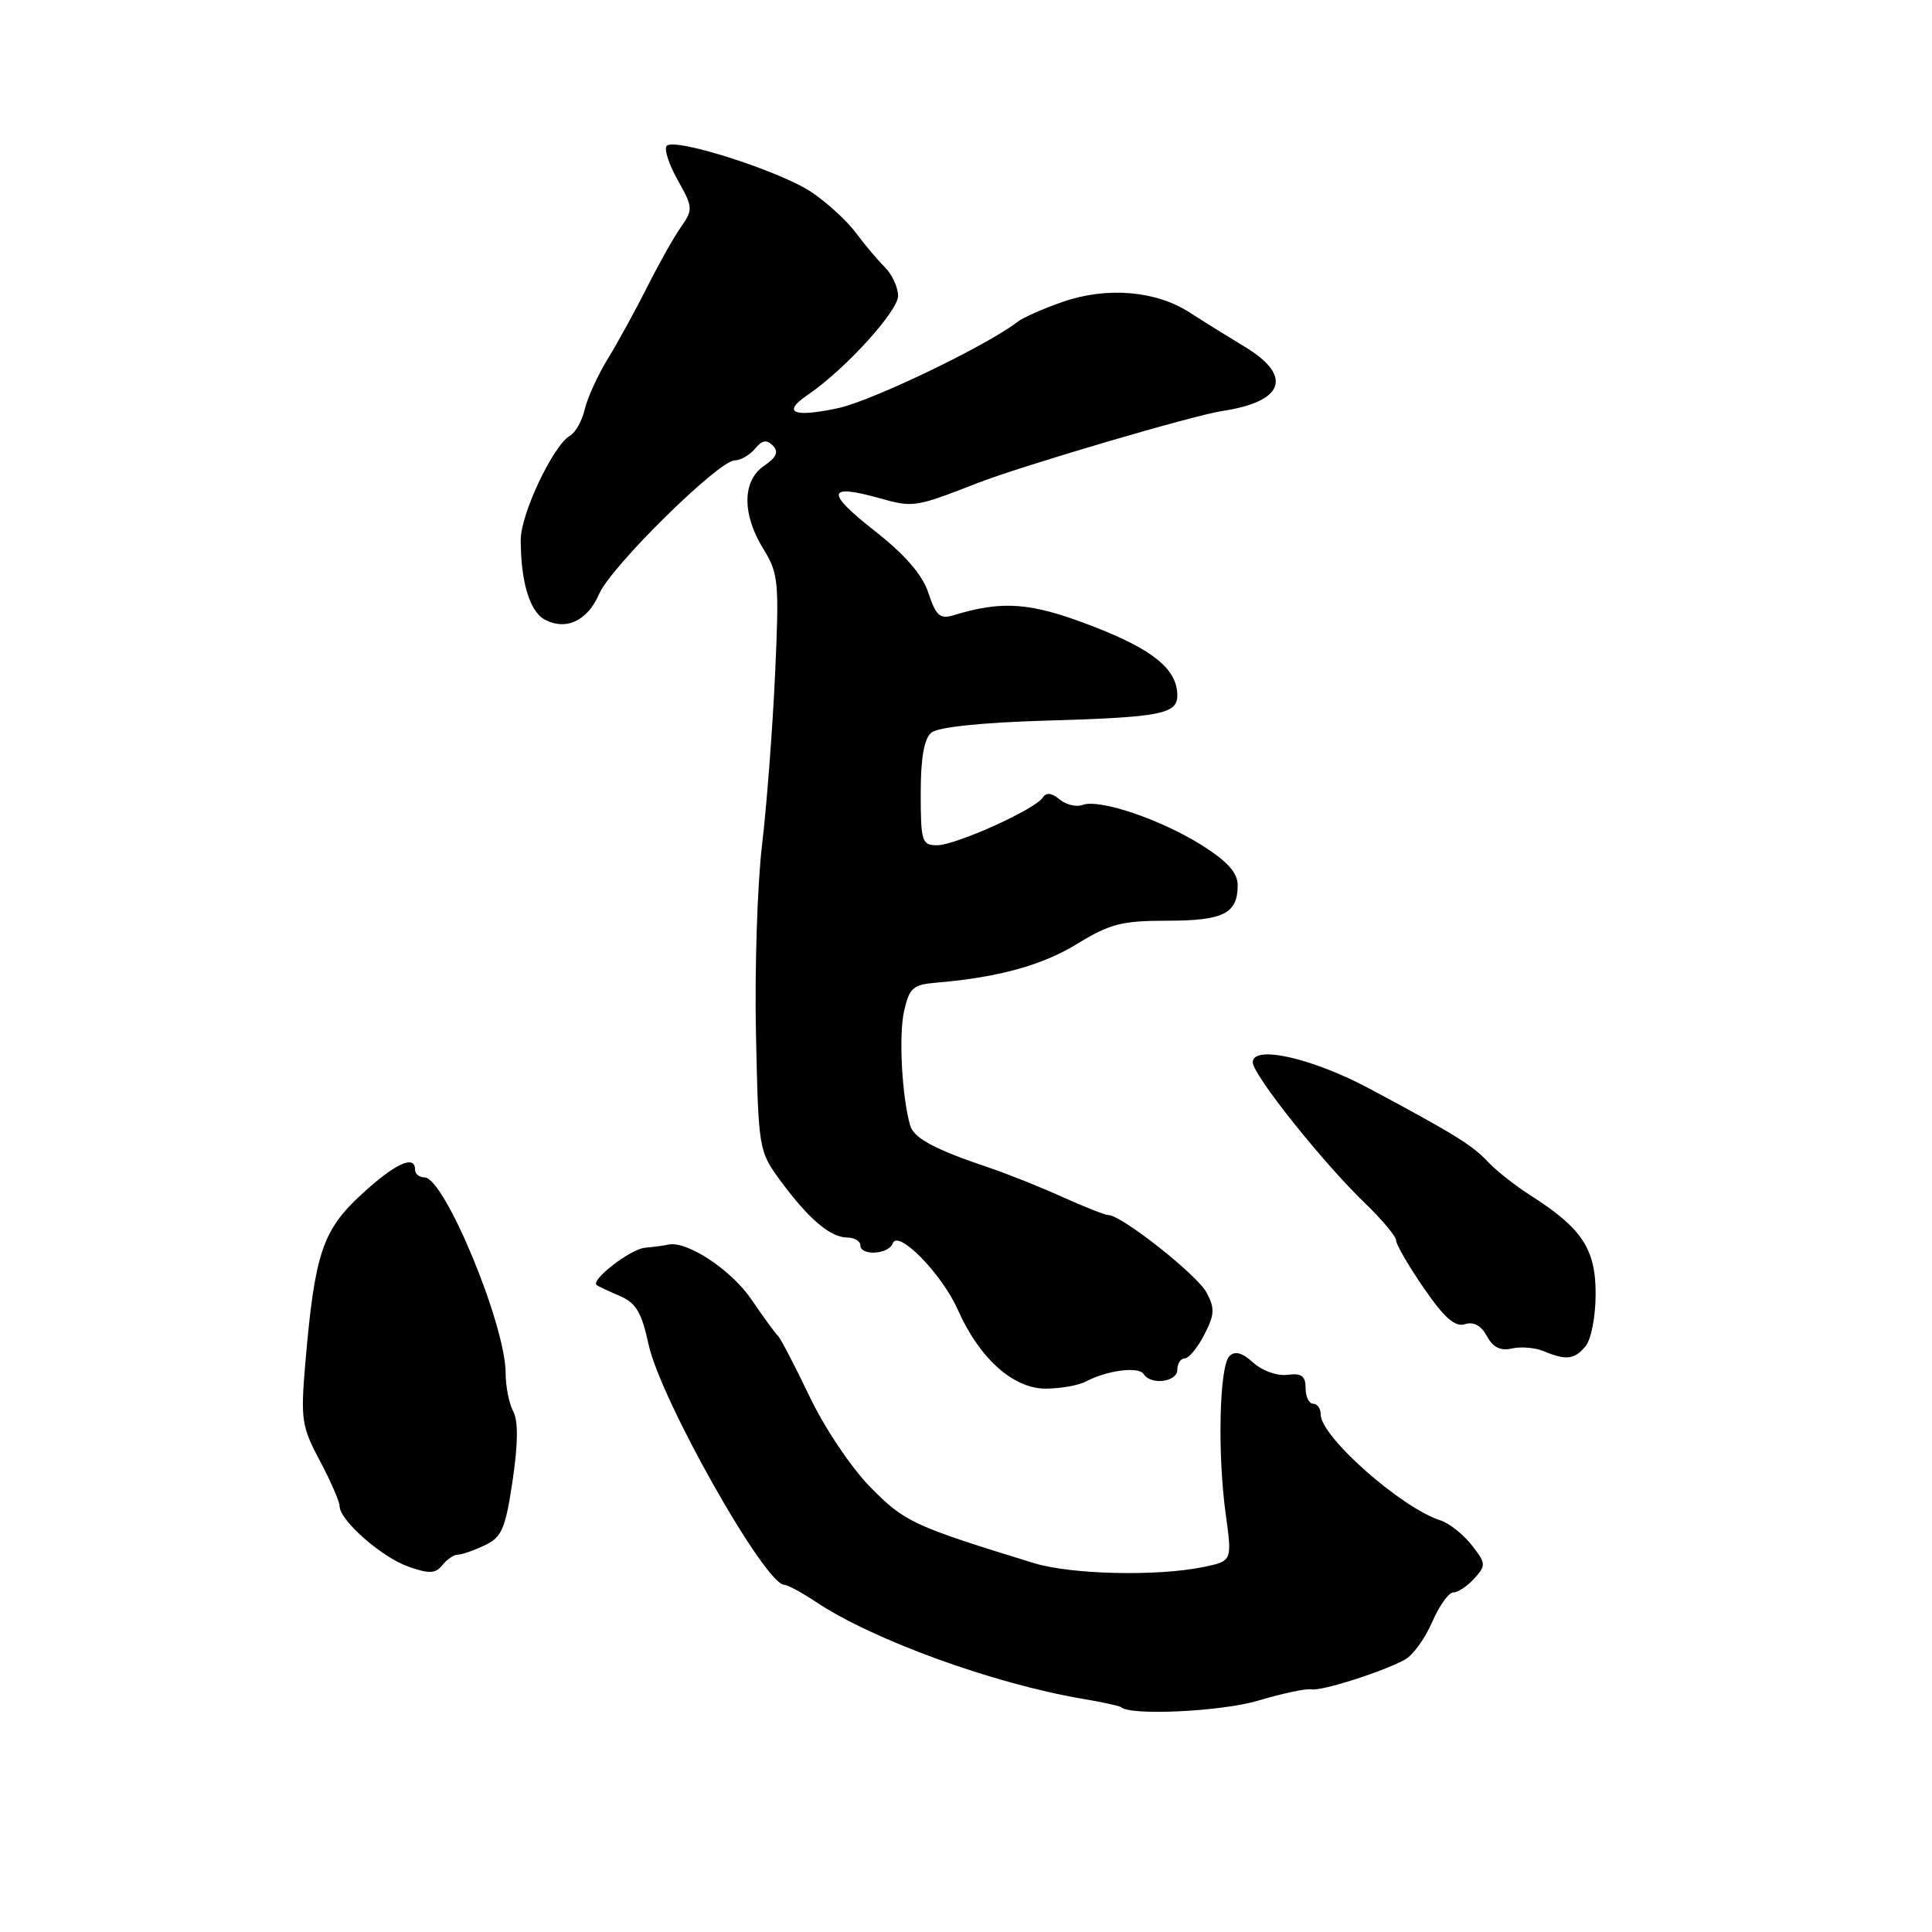 <?xml version="1.0" encoding="UTF-8" standalone="no"?>
<!DOCTYPE svg PUBLIC "-//W3C//DTD SVG 1.1//EN" "http://www.w3.org/Graphics/SVG/1.1/DTD/svg11.dtd" >
<svg xmlns="http://www.w3.org/2000/svg" xmlns:xlink="http://www.w3.org/1999/xlink" version="1.1" viewBox="0 0 256 256">
 <g >
 <path fill="currentColor"
d=" M 166.72 225.34 C 169.90 224.39 173.06 223.72 173.74 223.85 C 175.08 224.10 183.04 221.59 186.14 219.92 C 187.19 219.36 188.82 217.13 189.76 214.95 C 190.70 212.78 191.97 211.00 192.58 211.00 C 193.19 211.00 194.44 210.17 195.36 209.15 C 196.93 207.42 196.90 207.15 194.99 204.71 C 193.87 203.29 192.01 201.82 190.87 201.46 C 185.69 199.81 175.00 190.37 175.00 187.43 C 175.00 186.64 174.55 186.00 174.00 186.00 C 173.45 186.00 173.00 185.07 173.00 183.93 C 173.00 182.32 172.46 181.93 170.60 182.17 C 169.25 182.35 167.26 181.64 166.07 180.57 C 164.59 179.22 163.64 178.96 162.90 179.70 C 161.57 181.03 161.30 192.59 162.42 200.68 C 163.27 206.86 163.27 206.86 159.39 207.65 C 153.24 208.90 141.92 208.63 137.00 207.12 C 121.03 202.21 119.87 201.67 115.37 197.10 C 112.81 194.51 109.27 189.23 107.25 185.00 C 105.28 180.88 103.40 177.28 103.08 177.00 C 102.76 176.72 101.18 174.56 99.57 172.19 C 96.89 168.24 90.97 164.35 88.52 164.92 C 87.98 165.05 86.61 165.23 85.49 165.33 C 83.54 165.49 78.18 169.64 79.07 170.29 C 79.31 170.46 80.69 171.11 82.15 171.73 C 84.27 172.64 85.03 173.93 85.93 178.11 C 87.49 185.40 101.38 210.00 103.93 210.00 C 104.36 210.00 106.25 211.02 108.11 212.26 C 115.63 217.28 131.55 223.07 143.38 225.09 C 146.06 225.54 148.39 226.05 148.56 226.21 C 149.77 227.37 161.88 226.79 166.72 225.34 Z  M 60.66 206.00 C 61.18 206.00 62.78 205.45 64.21 204.77 C 66.50 203.69 66.96 202.61 67.92 196.21 C 68.65 191.27 68.68 188.27 68.00 187.01 C 67.45 185.97 67.00 183.70 67.00 181.95 C 67.00 175.56 58.90 156.03 56.25 156.01 C 55.56 156.00 55.00 155.55 55.00 155.00 C 55.00 152.94 52.35 154.16 47.88 158.28 C 42.73 163.03 41.70 166.12 40.46 180.58 C 39.82 188.08 39.96 189.02 42.39 193.57 C 43.82 196.27 45.00 198.98 45.00 199.58 C 45.00 201.45 50.57 206.34 54.12 207.59 C 56.87 208.56 57.71 208.52 58.61 207.39 C 59.22 206.63 60.14 206.00 60.66 206.00 Z  M 143.91 183.05 C 146.66 181.58 150.90 181.03 151.54 182.07 C 152.48 183.58 156.00 183.13 156.00 181.50 C 156.00 180.68 156.44 180.00 156.97 180.00 C 157.51 180.00 158.68 178.59 159.57 176.86 C 160.95 174.20 160.99 173.36 159.87 171.26 C 158.62 168.91 148.58 161.00 146.87 161.00 C 146.42 161.00 143.68 159.92 140.78 158.61 C 137.88 157.29 133.47 155.53 131.00 154.70 C 123.82 152.29 121.07 150.81 120.59 149.10 C 119.50 145.21 119.08 137.21 119.79 134.00 C 120.48 130.91 120.97 130.47 124.04 130.21 C 132.25 129.52 138.12 127.91 142.76 125.05 C 147.04 122.42 148.67 122.00 154.66 122.00 C 162.10 122.00 164.00 121.05 164.00 117.30 C 164.00 115.65 162.67 114.16 159.25 112.00 C 153.84 108.59 145.65 105.81 143.45 106.66 C 142.64 106.97 141.27 106.64 140.41 105.93 C 139.35 105.05 138.63 104.97 138.17 105.68 C 137.17 107.25 126.63 112.00 124.15 112.00 C 122.16 112.00 122.00 111.50 122.00 105.12 C 122.00 100.41 122.45 97.87 123.42 97.07 C 124.29 96.35 130.07 95.74 138.48 95.49 C 153.75 95.05 156.00 94.62 156.00 92.16 C 156.00 88.68 152.80 86.07 144.76 82.97 C 136.60 79.82 132.90 79.53 126.36 81.52 C 124.56 82.07 124.02 81.60 123.03 78.60 C 122.22 76.14 119.96 73.53 115.83 70.29 C 109.37 65.21 109.57 64.06 116.56 66.02 C 121.02 67.27 121.28 67.22 129.50 64.02 C 135.36 61.73 158.12 55.03 162.00 54.45 C 170.17 53.22 171.35 49.82 164.94 45.95 C 162.70 44.60 159.39 42.54 157.57 41.37 C 153.14 38.51 146.62 37.98 140.84 39.99 C 138.27 40.88 135.57 42.07 134.84 42.64 C 130.78 45.79 115.53 53.12 111.06 54.08 C 105.08 55.36 103.55 54.68 107.06 52.30 C 111.92 49.00 119.00 41.24 119.00 39.21 C 119.00 38.08 118.21 36.36 117.25 35.41 C 116.29 34.45 114.55 32.40 113.40 30.84 C 112.24 29.28 109.63 26.88 107.58 25.49 C 103.48 22.71 89.46 18.21 88.35 19.32 C 87.96 19.71 88.61 21.74 89.79 23.84 C 91.83 27.47 91.85 27.77 90.23 30.08 C 89.29 31.41 87.29 34.98 85.77 38.00 C 84.25 41.02 81.91 45.30 80.56 47.50 C 79.22 49.70 77.83 52.73 77.48 54.24 C 77.13 55.75 76.25 57.33 75.52 57.74 C 73.30 59.01 69.00 68.10 69.00 71.52 C 69.00 77.07 70.19 81.03 72.17 82.09 C 75.00 83.61 77.86 82.26 79.40 78.68 C 80.97 75.06 95.24 61.00 97.36 61.00 C 98.13 61.00 99.33 60.31 100.04 59.46 C 100.99 58.31 101.59 58.21 102.41 59.05 C 103.21 59.88 102.89 60.60 101.25 61.72 C 98.34 63.69 98.30 68.13 101.15 72.74 C 103.16 75.99 103.26 77.08 102.70 89.36 C 102.37 96.59 101.59 106.78 100.97 112.00 C 100.35 117.22 99.99 128.47 100.17 137.00 C 100.50 152.37 100.53 152.53 103.45 156.50 C 107.16 161.53 110.01 163.95 112.25 163.98 C 113.21 163.99 114.00 164.45 114.00 165.00 C 114.00 166.45 117.75 166.23 118.29 164.75 C 118.98 162.84 124.82 168.80 126.93 173.58 C 129.76 179.97 134.25 184.00 138.53 184.00 C 140.51 184.00 142.93 183.57 143.91 183.05 Z  M 210.09 178.39 C 210.84 177.49 211.43 174.42 211.43 171.43 C 211.43 165.48 209.62 162.75 202.82 158.41 C 200.79 157.12 198.26 155.12 197.18 153.97 C 195.12 151.76 192.79 150.31 181.50 144.27 C 173.92 140.21 166.00 138.41 166.00 140.76 C 166.00 142.41 175.27 154.04 180.89 159.45 C 183.15 161.63 185.00 163.84 185.00 164.38 C 185.00 164.92 186.65 167.75 188.67 170.69 C 191.39 174.64 192.81 175.88 194.11 175.46 C 195.27 175.10 196.27 175.64 197.02 177.04 C 197.82 178.53 198.82 179.03 200.33 178.68 C 201.52 178.41 203.40 178.57 204.50 179.02 C 207.52 180.28 208.62 180.16 210.09 178.39 Z "/>
</g>
</svg>